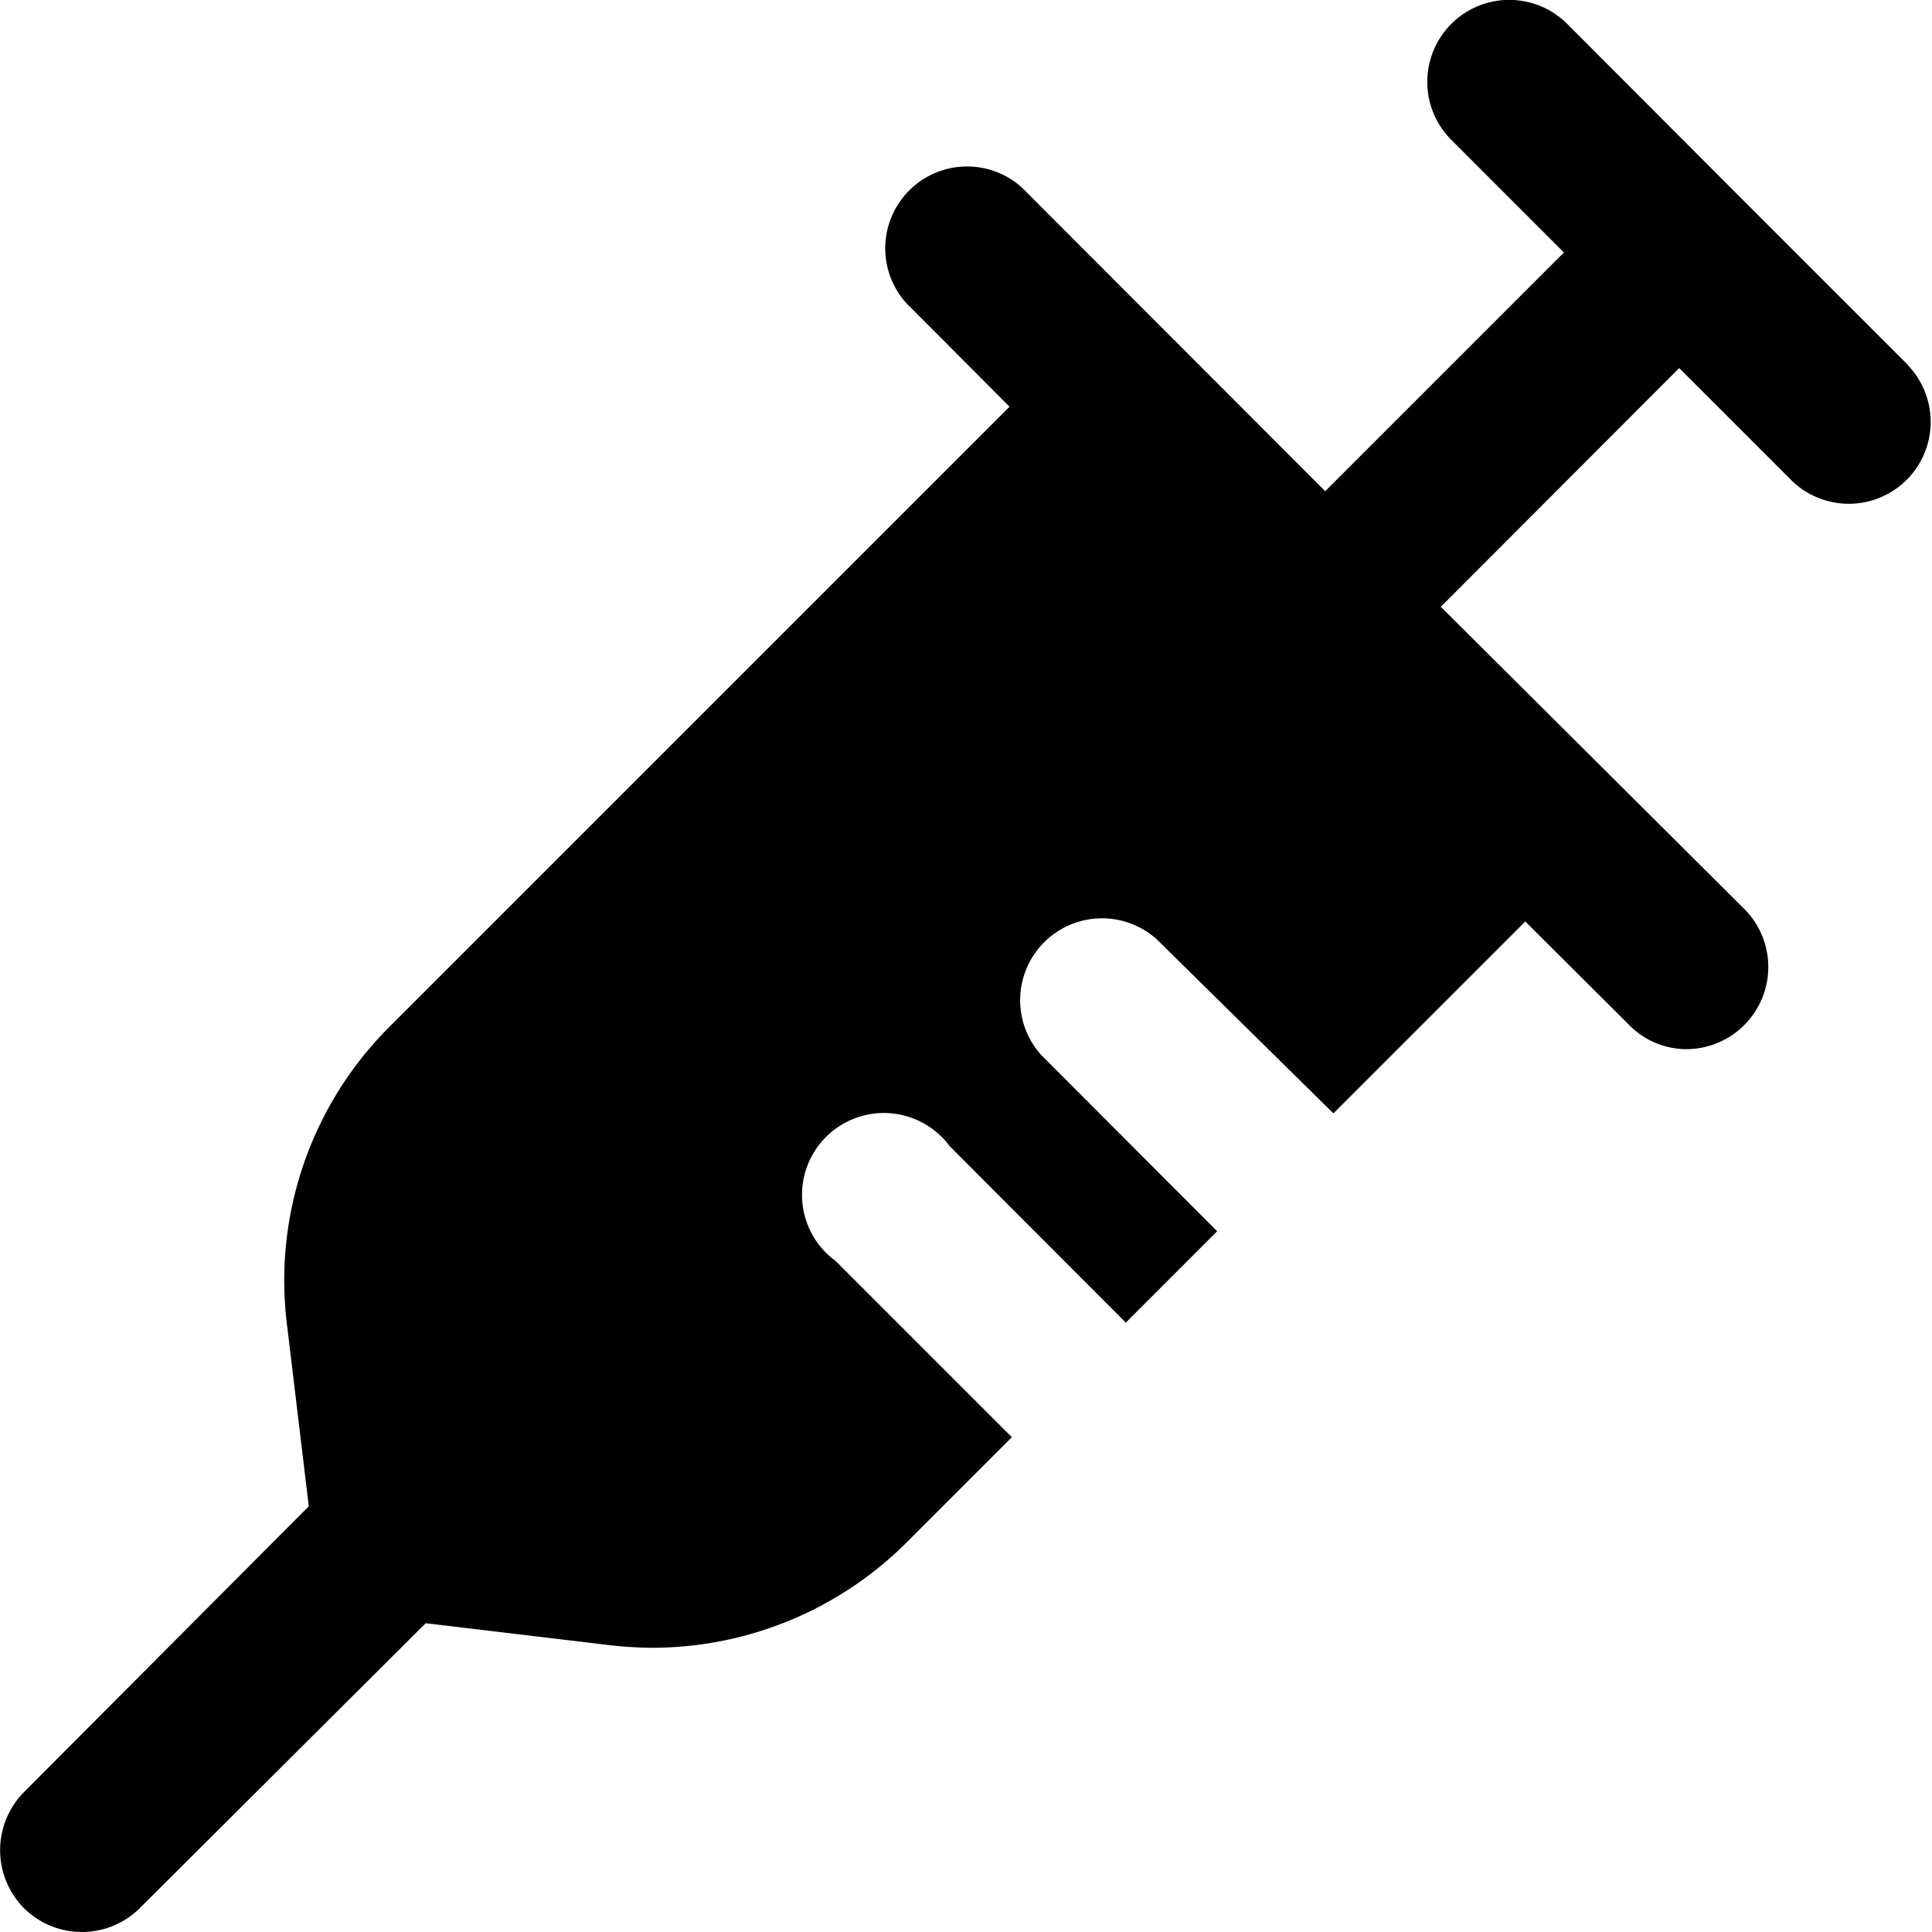 <svg xmlns="http://www.w3.org/2000/svg" viewBox="0 0 59 59"><title>injection</title><g id="Layer_2" data-name="Layer 2"><g id="Layer_1-2" data-name="Layer 1"><path id="injection" d="M58.27,11.15,53.06,5.94h0L47.86.73a2.5,2.5,0,0,0-3.54,3.54l3.44,3.44L40.47,15,31.2,5.72a2.5,2.5,0,0,0-3.53,3.53l3.16,3.17L11.92,31.33a10.94,10.94,0,0,0-3.16,9.09L9.43,46,.73,54.73a2.52,2.52,0,0,0,0,3.54,2.51,2.51,0,0,0,3.54,0L13,49.57l5.62.67a11.66,11.66,0,0,0,1.31.08,11,11,0,0,0,7.78-3.24l3.19-3.19-5.38-5.38A2.5,2.5,0,1,1,29,35l5.38,5.39,2.79-2.79-5.38-5.39a2.5,2.5,0,0,1,3.53-3.53L40.72,34l5.86-5.86,3.17,3.16a2.46,2.46,0,0,0,1.76.74,2.51,2.51,0,0,0,1.77-4.27L44,18.53l7.28-7.29,3.44,3.44a2.5,2.5,0,0,0,3.54-3.53Z"/></g></g></svg>